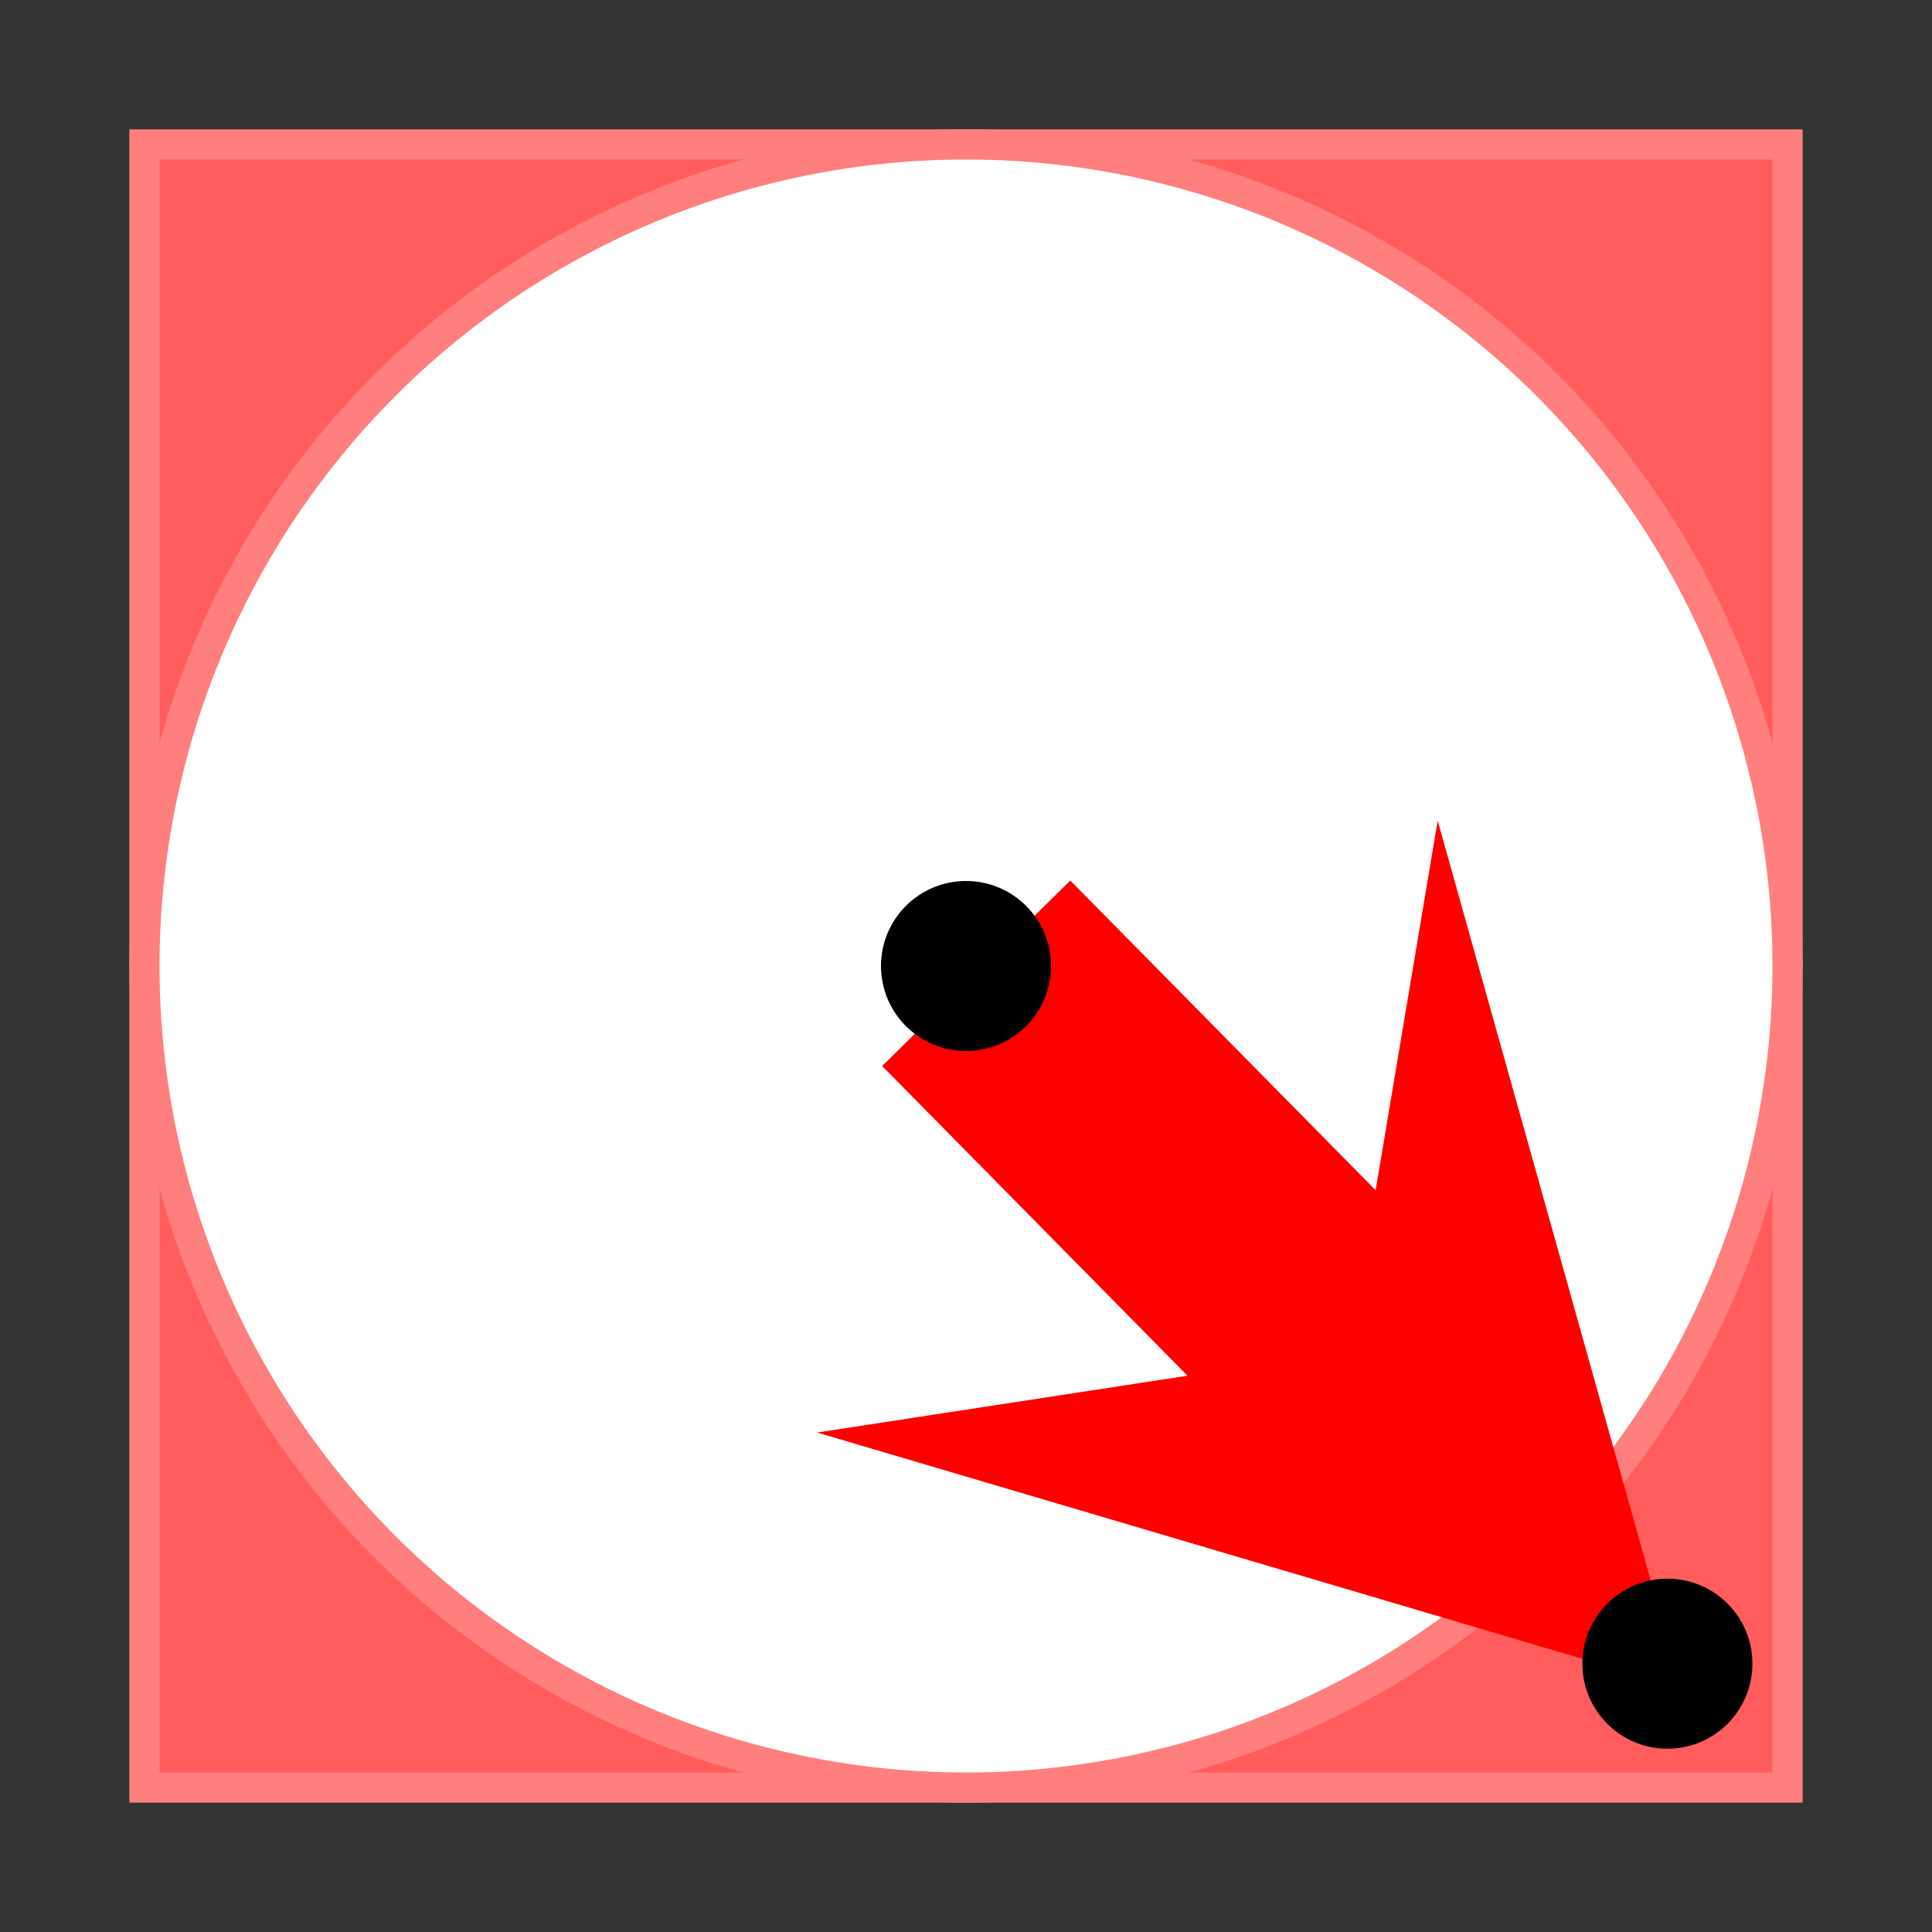<?xml version="1.0" encoding="utf-8"?>
<svg viewBox="0 0 64 64 " xmlns="http://www.w3.org/2000/svg" xmlns:bx="https://boxy-svg.com">
  <rect x="0" y="0" width="64" height="64" fill="#333333" stroke="none"/>
  <defs/>
  <rect x="4.784" y="4.784" width="54.432" height="54.432" style="stroke: rgb(255, 126, 126); fill: rgb(255, 93, 93);"/>
  <circle style="stroke: rgb(255, 126, 126); fill: rgb(255, 255, 255);" cx="32" cy="32" r="27.216"/>
  <path d="M 43.689 0.408 H 58.099 L 50.823 -9.652 L 76.939 4.785 L 50.823 19.221 L 58.099 9.161 H 43.689 V 0.408 Z" style="fill: rgb(255, 0, 0);" transform="matrix(0.702, 0.712, -0.712, 0.702, 5.075, -2.225)" bx:shape="arrow 43.689 -9.652 33.25 28.873 8.753 26.116 7.276 1@9e04d92b"/>
  <circle style="" cx="32" cy="32" r="2.816"/>
  <circle style="" cx="55.235" cy="55.112" r="2.816"/>
</svg>